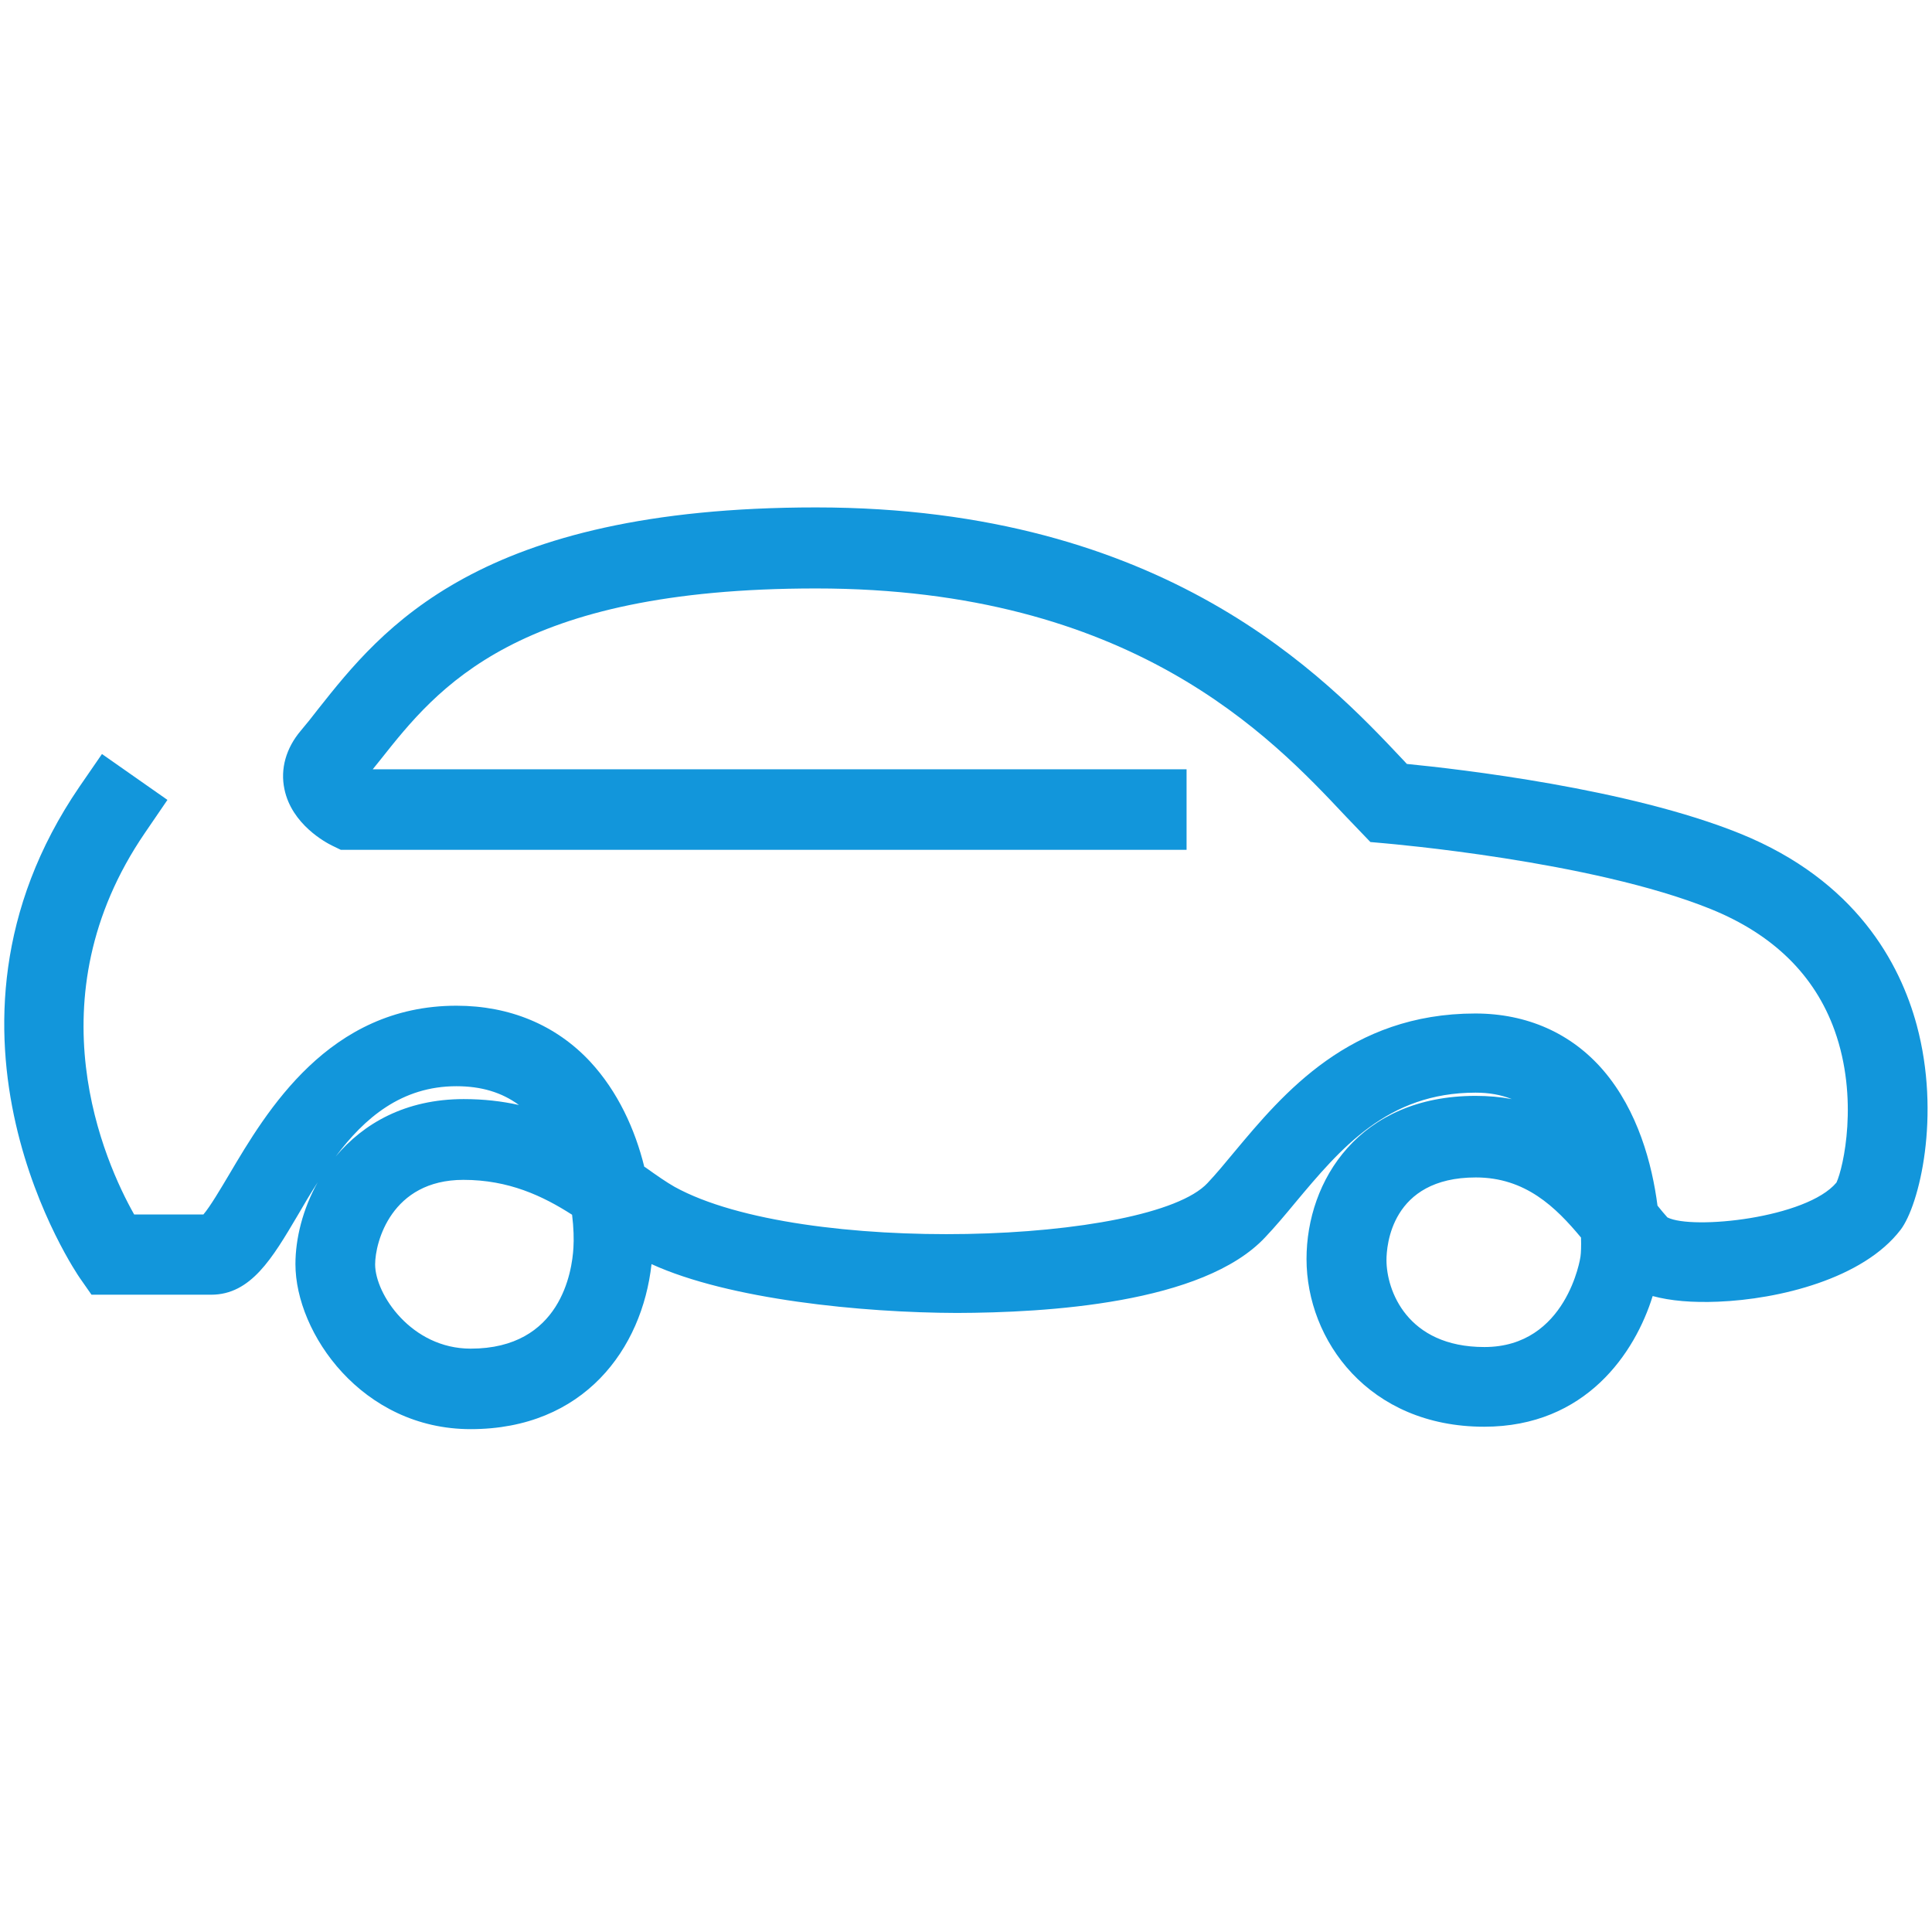 <?xml version="1.0" standalone="no"?><!DOCTYPE svg PUBLIC "-//W3C//DTD SVG 1.1//EN" "http://www.w3.org/Graphics/SVG/1.1/DTD/svg11.dtd"><svg t="1608190710461" class="icon" viewBox="0 0 1024 1024" version="1.1" xmlns="http://www.w3.org/2000/svg" p-id="4066" xmlns:xlink="http://www.w3.org/1999/xlink" width="200" height="200"><defs><style type="text/css"></style></defs><path d="M249.458 757.476c-57.6 0-92.871-50.916-92.871-87.467 0-13.511 3.84-29.156 11.804-43.378-3.84 5.973-7.396 11.947-10.667 17.636-13.369 22.613-24.747 41.956-45.796 41.956H48.498l-6.258-8.96c-0.853-1.28-89.458-129.564-0.142-260.267l11.947-17.351 34.702 24.32-11.947 17.493c-60.302 88.178-21.191 174.791-5.689 202.24h36.693c3.556-4.124 9.244-13.796 13.653-21.191 19.769-33.422 52.764-89.458 120.462-89.458 28.302 0 52.764 10.24 70.827 29.582 14.791 15.929 23.893 36.124 28.729 55.751 0.284 0.142 0.427 0.284 0.711 0.427 5.973 4.267 11.093 7.822 15.36 10.24 66.987 36.978 252.302 30.293 282.453-1.991 4.693-4.978 9.387-10.667 14.222-16.498 25.884-31.004 61.298-73.387 127.716-73.387 27.449 0 51.058 10.524 67.982 30.293 18.204 21.333 25.742 49.493 28.587 71.538 1.849 2.276 3.556 4.409 5.262 6.258 13.227 6.684 73.813 0.427 89.6-18.489 3.698-7.964 11.947-44.516-0.996-80.64-10.524-29.298-32.569-50.916-65.564-64.284-63.147-25.6-171.378-34.702-172.516-34.844l-7.964-0.711-13.084-13.653c-39.68-42.24-113.636-120.747-280.747-120.747-158.862 0-200.533 52.48-230.827 90.738-1.422 1.707-2.702 3.413-4.124 5.12h431.36v42.667H180.622l-4.409-2.133c-3.556-1.707-21.618-11.378-25.458-30.009-2.276-10.809 0.853-21.76 8.676-31.004 2.987-3.556 6.116-7.396 9.244-11.52 33.707-42.524 84.764-106.809 263.822-106.809 185.173 0 270.364 90.453 311.324 133.973l1.849 1.991c27.449 2.702 117.476 12.942 176.782 36.978 61.298 24.889 84.622 68.836 93.44 101.404 12.942 47.929 1.422 95.431-8.533 108.516-19.911 26.027-64.569 36.836-96.711 38.116-13.653 0.569-25.316-0.427-34.702-2.987-9.244 29.867-35.271 69.262-89.316 69.262-61.156 0-94.151-45.796-94.151-88.889 0-41.671 28.018-86.471 89.6-86.471 6.827 0 13.227 0.569 19.2 1.707-5.689-2.276-12.089-3.413-19.2-3.413-46.791 0-71.538 29.582-95.573 58.311-5.404 6.542-10.667 12.8-15.929 18.347-32.996 35.271-116.338 39.964-163.413 40.107-50.347-0.142-120.747-7.111-161.849-25.884-4.978 44.942-35.84 87.467-95.858 87.467z m-3.84-132.124c-38.258 0-46.791 33.138-46.791 44.8 0 15.787 19.2 44.658 50.631 44.658 47.787 0 53.76-40.96 54.471-53.476 0.284-4.409 0.142-10.667-0.711-17.493-15.502-9.956-33.564-18.489-57.6-18.489zM782.222 624.071c-45.084 0-47.36 36.551-47.36 43.804 0 15.929 10.809 46.08 51.911 46.08 43.662 0 50.916-47.502 50.916-47.929 0.284-1.991 0.427-5.547 0.284-10.098-13.369-16.071-29.44-31.858-55.751-31.858z m101.262 20.907z m-641.564-69.262c-29.156 0-48.782 16.924-64 37.262 14.649-17.493 36.978-30.436 67.84-30.436 10.667 0 20.338 1.138 29.298 3.129-9.102-6.684-19.911-9.956-33.138-9.956z" fill="#1296db" p-id="4067"></path></svg>
